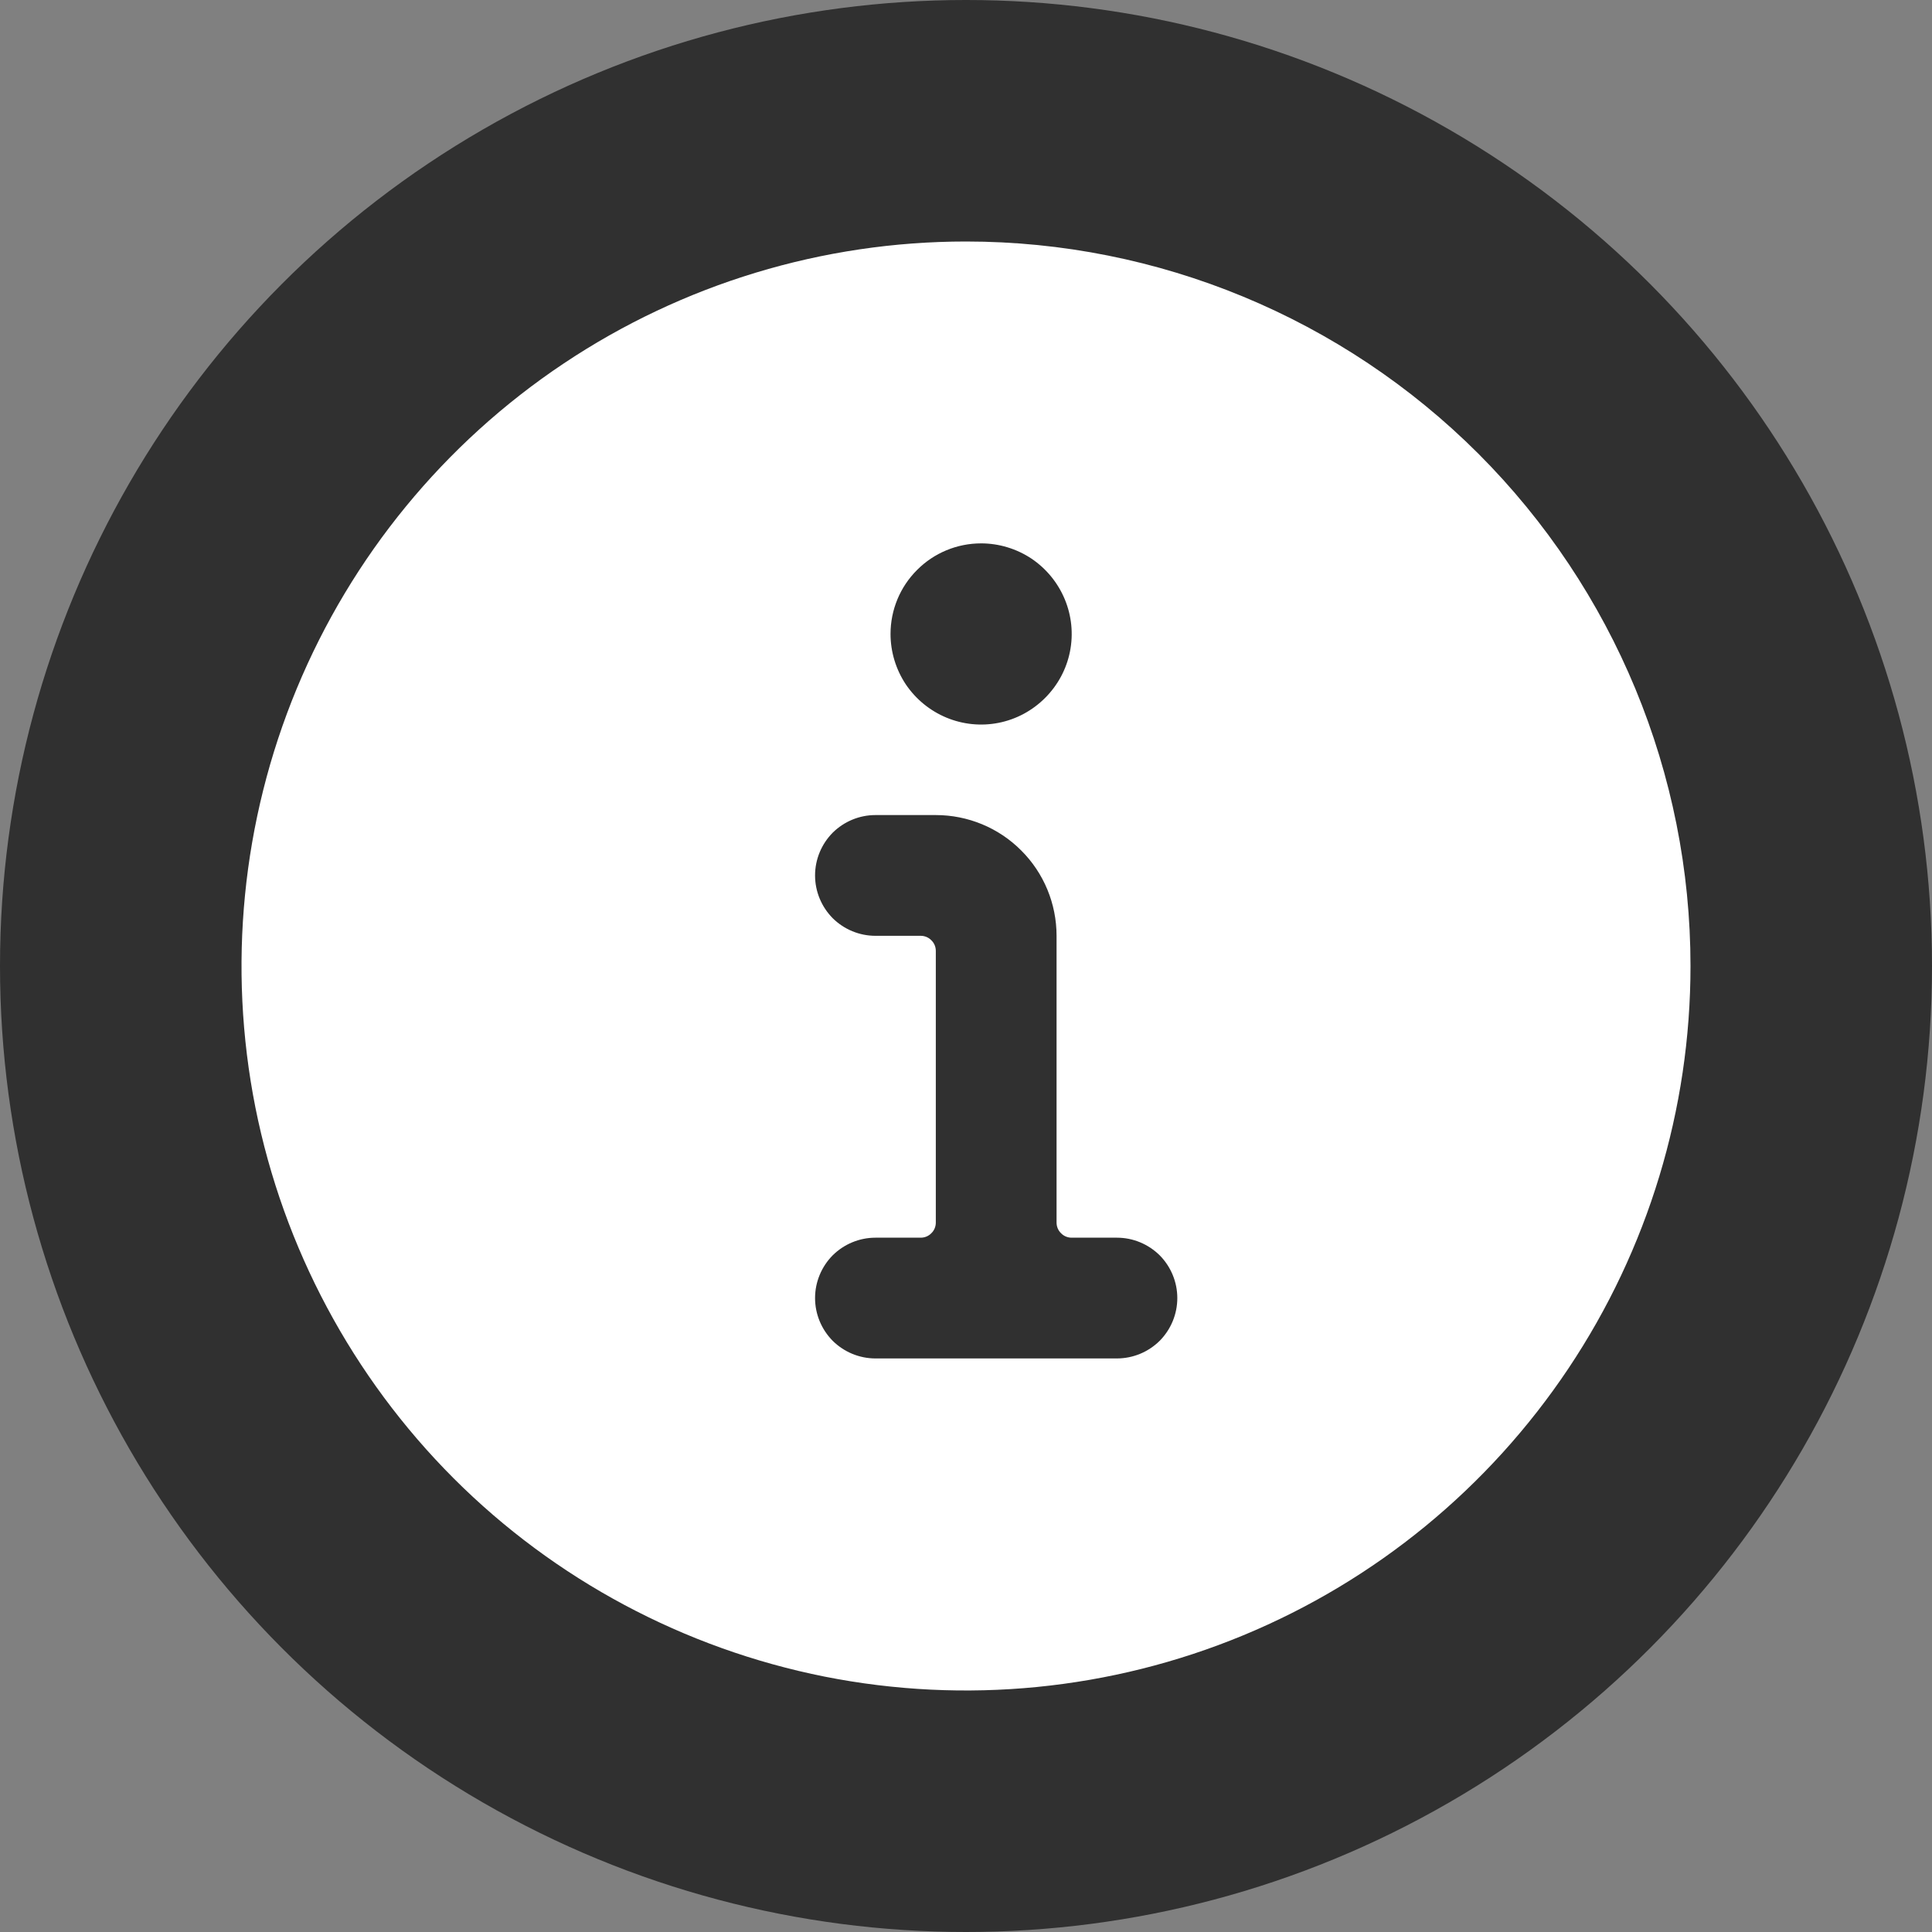 <svg width="16" height="16" viewBox="0 0 16 16" fill="none" xmlns="http://www.w3.org/2000/svg">
<rect x="0" y="0" width="16" height="16" fill="#808080" stroke="none"/>
<circle cx="8" cy="8" r="8" fill="#303030"/>
<g clip-path="url(#clip0_9335_55877)">
<path d="M8 2C6.813 2 5.653 2.352 4.667 3.011C3.68 3.67 2.911 4.608 2.457 5.704C2.003 6.8 1.884 8.007 2.115 9.171C2.347 10.334 2.918 11.403 3.757 12.243C4.596 13.082 5.666 13.653 6.829 13.885C7.993 14.116 9.2 13.997 10.296 13.543C11.393 13.089 12.329 12.32 12.989 11.333C13.648 10.347 14 9.187 14 8C14 6.409 13.368 4.883 12.243 3.757C11.117 2.632 9.591 2 8 2ZM8.125 4.5C8.273 4.5 8.418 4.544 8.542 4.626C8.665 4.709 8.761 4.826 8.818 4.963C8.875 5.1 8.89 5.251 8.861 5.396C8.832 5.542 8.76 5.675 8.655 5.78C8.55 5.885 8.417 5.957 8.271 5.986C8.126 6.015 7.975 6 7.838 5.943C7.701 5.886 7.584 5.79 7.501 5.667C7.419 5.543 7.375 5.398 7.375 5.25C7.375 5.051 7.454 4.86 7.595 4.72C7.735 4.579 7.926 4.5 8.125 4.5ZM9.25 11.25H7.25C7.117 11.25 6.99 11.197 6.896 11.104C6.803 11.01 6.75 10.883 6.75 10.75C6.75 10.617 6.803 10.49 6.896 10.396C6.99 10.303 7.117 10.25 7.25 10.25H7.625C7.658 10.25 7.69 10.237 7.713 10.213C7.737 10.19 7.75 10.158 7.75 10.125V7.875C7.75 7.842 7.737 7.81 7.713 7.787C7.69 7.763 7.658 7.75 7.625 7.75H7.25C7.117 7.75 6.99 7.697 6.896 7.604C6.803 7.51 6.75 7.383 6.75 7.25C6.75 7.117 6.803 6.99 6.896 6.896C6.99 6.803 7.117 6.75 7.25 6.75H7.75C8.015 6.75 8.27 6.855 8.457 7.043C8.645 7.23 8.75 7.485 8.75 7.75V10.125C8.75 10.158 8.763 10.19 8.787 10.213C8.81 10.237 8.842 10.25 8.875 10.25H9.25C9.383 10.25 9.51 10.303 9.604 10.396C9.697 10.49 9.75 10.617 9.75 10.75C9.75 10.883 9.697 11.01 9.604 11.104C9.51 11.197 9.383 11.25 9.25 11.25Z" fill="white"/>
</g>
<defs>
<clipPath id="clip0_9335_55877">
<rect width="12" height="12" fill="white" transform="translate(2 2)"/>
</clipPath>
</defs>
</svg>
